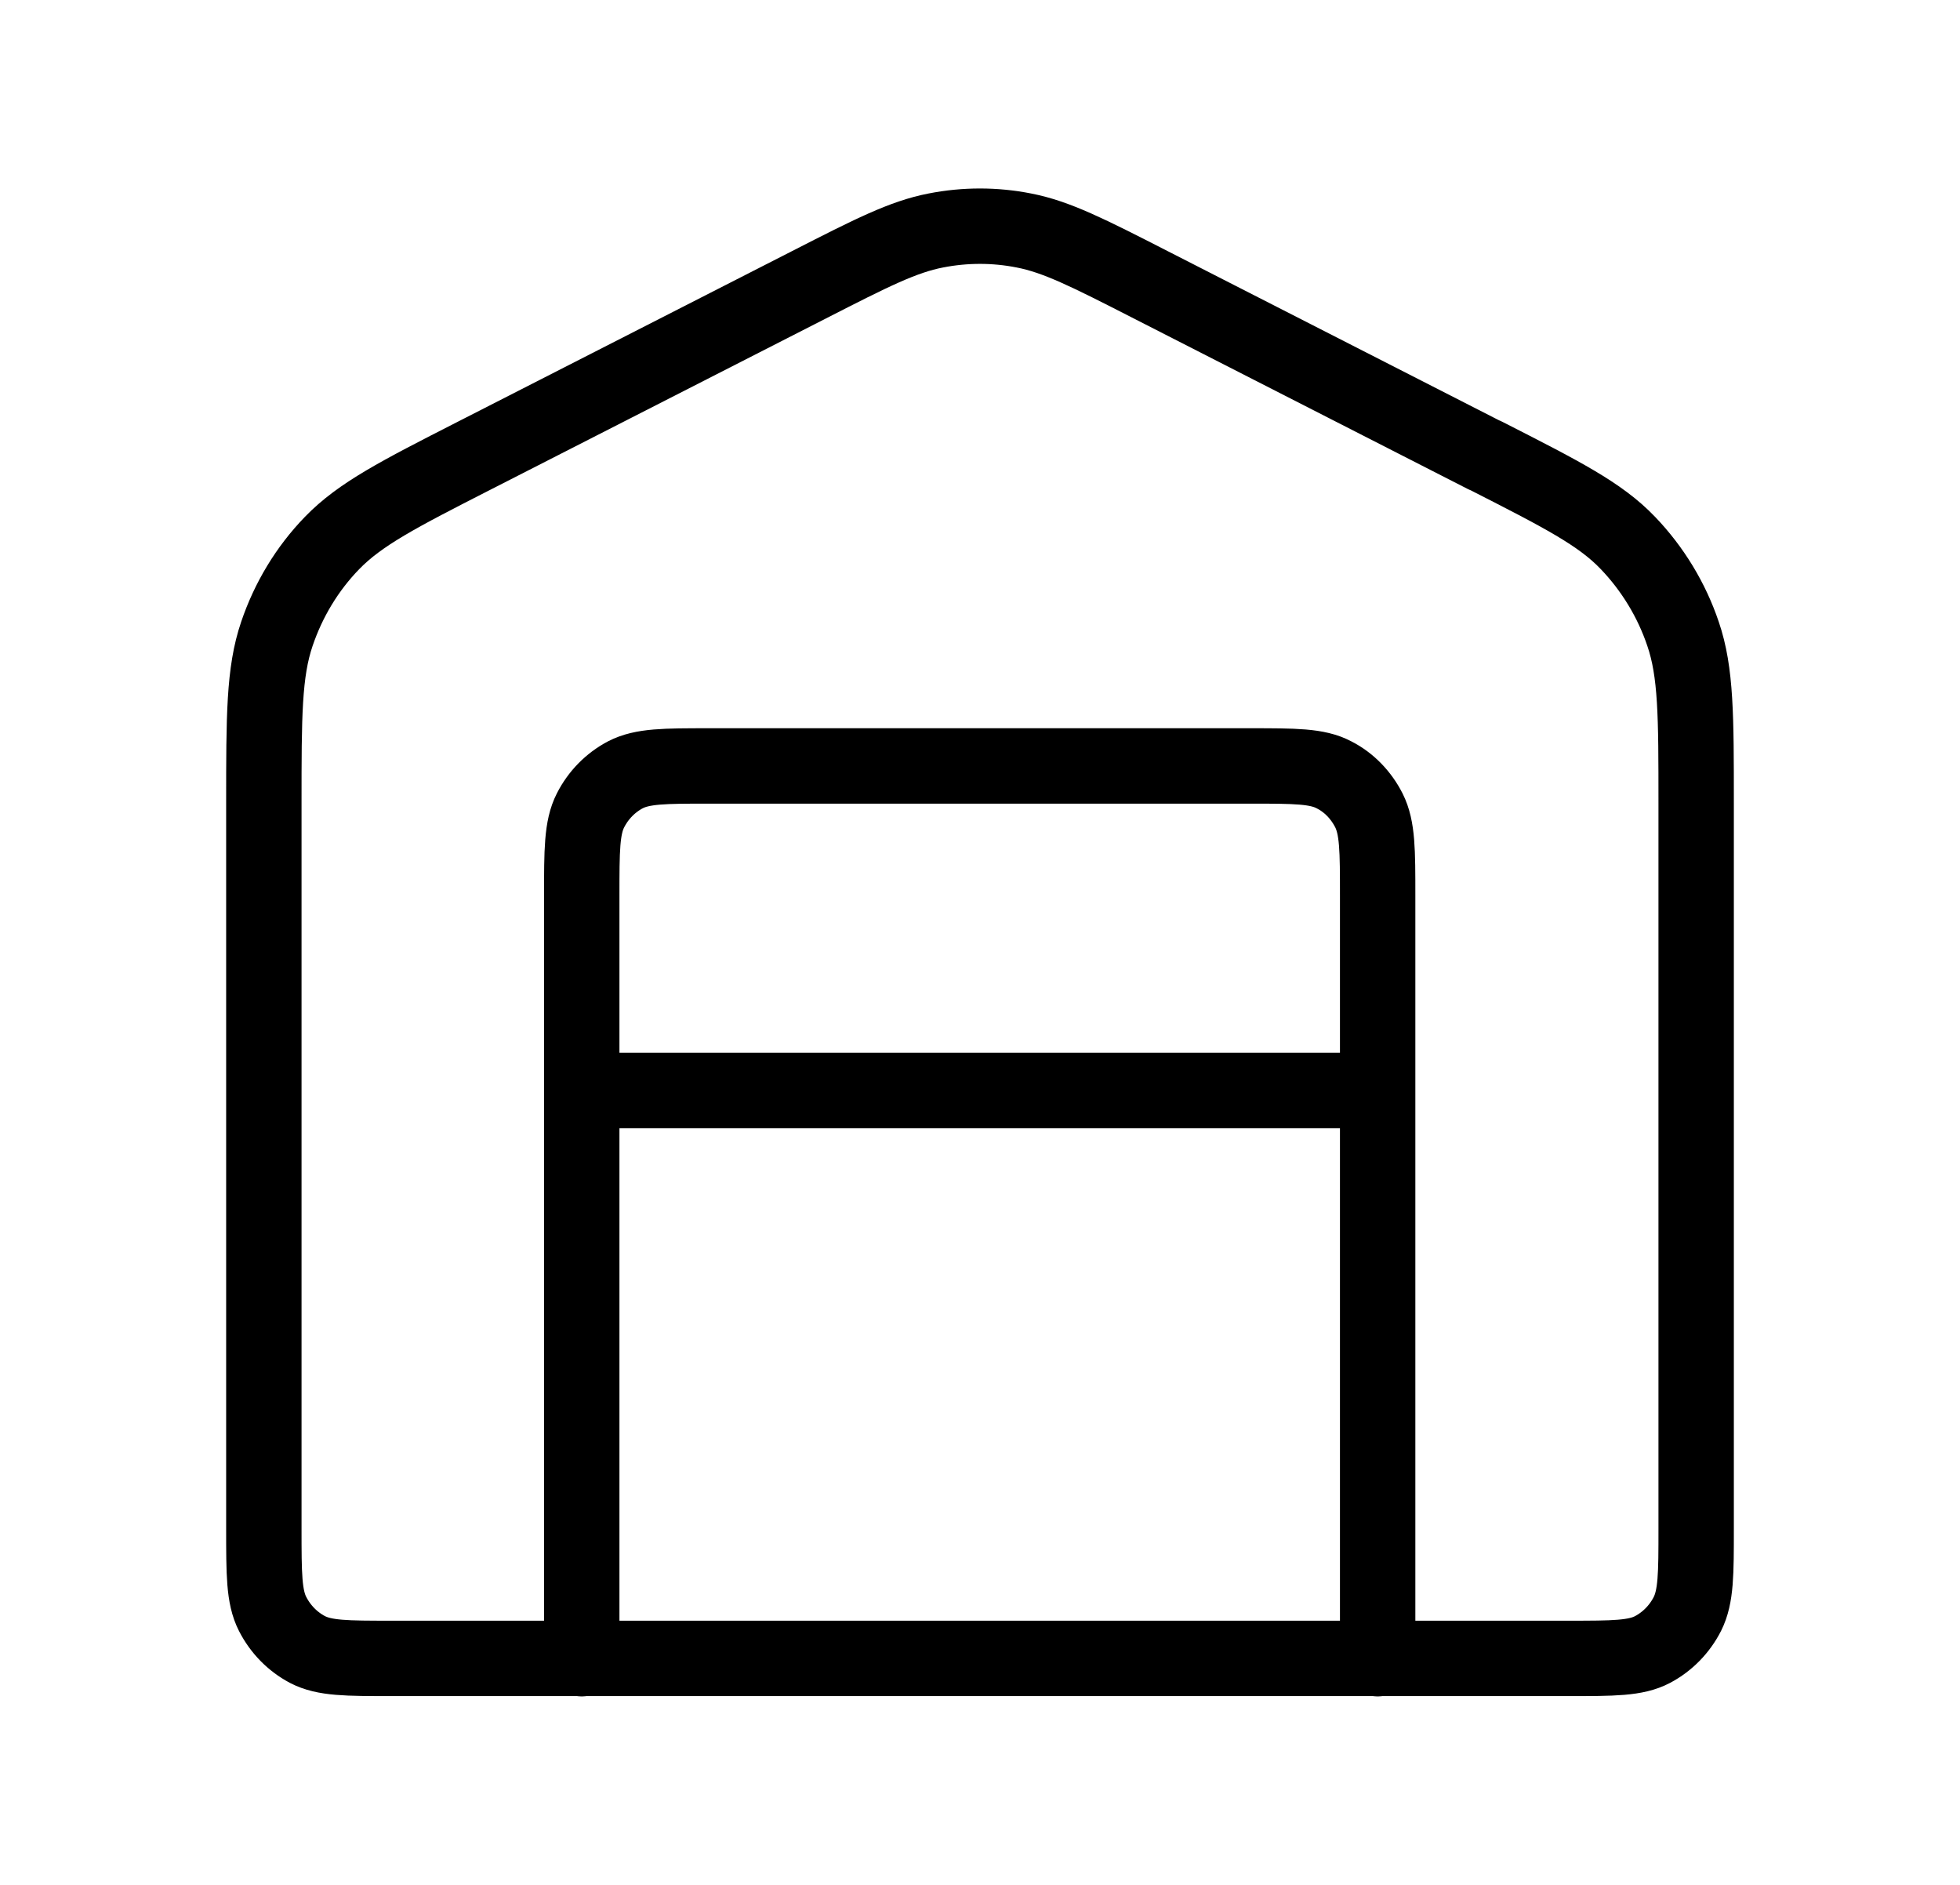 <svg width="26" height="25" viewBox="0 0 26 25" fill="none" xmlns="http://www.w3.org/2000/svg">
<path d="M7.717 14.464H18.27M7.717 14.464V11.882C7.717 11.28 7.717 10.976 7.833 10.749C7.936 10.546 8.097 10.382 8.295 10.277C8.523 10.159 8.816 10.159 9.407 10.159H16.585C17.176 10.159 17.473 10.159 17.696 10.277C17.895 10.378 18.056 10.546 18.159 10.749C18.275 10.98 18.275 11.28 18.275 11.882V14.464V22M7.717 14.464V22M19.695 6.039L15.264 3.777C14.433 3.352 14.016 3.141 13.582 3.057C13.198 2.981 12.802 2.981 12.414 3.057C11.98 3.141 11.563 3.352 10.732 3.777L6.3 6.039C5.284 6.557 4.776 6.819 4.405 7.202C4.074 7.543 3.826 7.956 3.673 8.407C3.5 8.916 3.5 9.498 3.5 10.656V20.273C3.5 20.875 3.5 21.179 3.616 21.406C3.719 21.608 3.88 21.773 4.078 21.878C4.305 21.996 4.599 21.996 5.189 21.996H20.811C21.401 21.996 21.699 21.996 21.922 21.878C22.12 21.773 22.281 21.608 22.384 21.406C22.5 21.174 22.5 20.875 22.5 20.273V10.656C22.5 9.498 22.5 8.916 22.326 8.407C22.174 7.956 21.922 7.543 21.595 7.202C21.224 6.814 20.716 6.557 19.7 6.039H19.695Z" stroke="currentColor" stroke-linecap="round" stroke-linejoin="round"/>
</svg>
